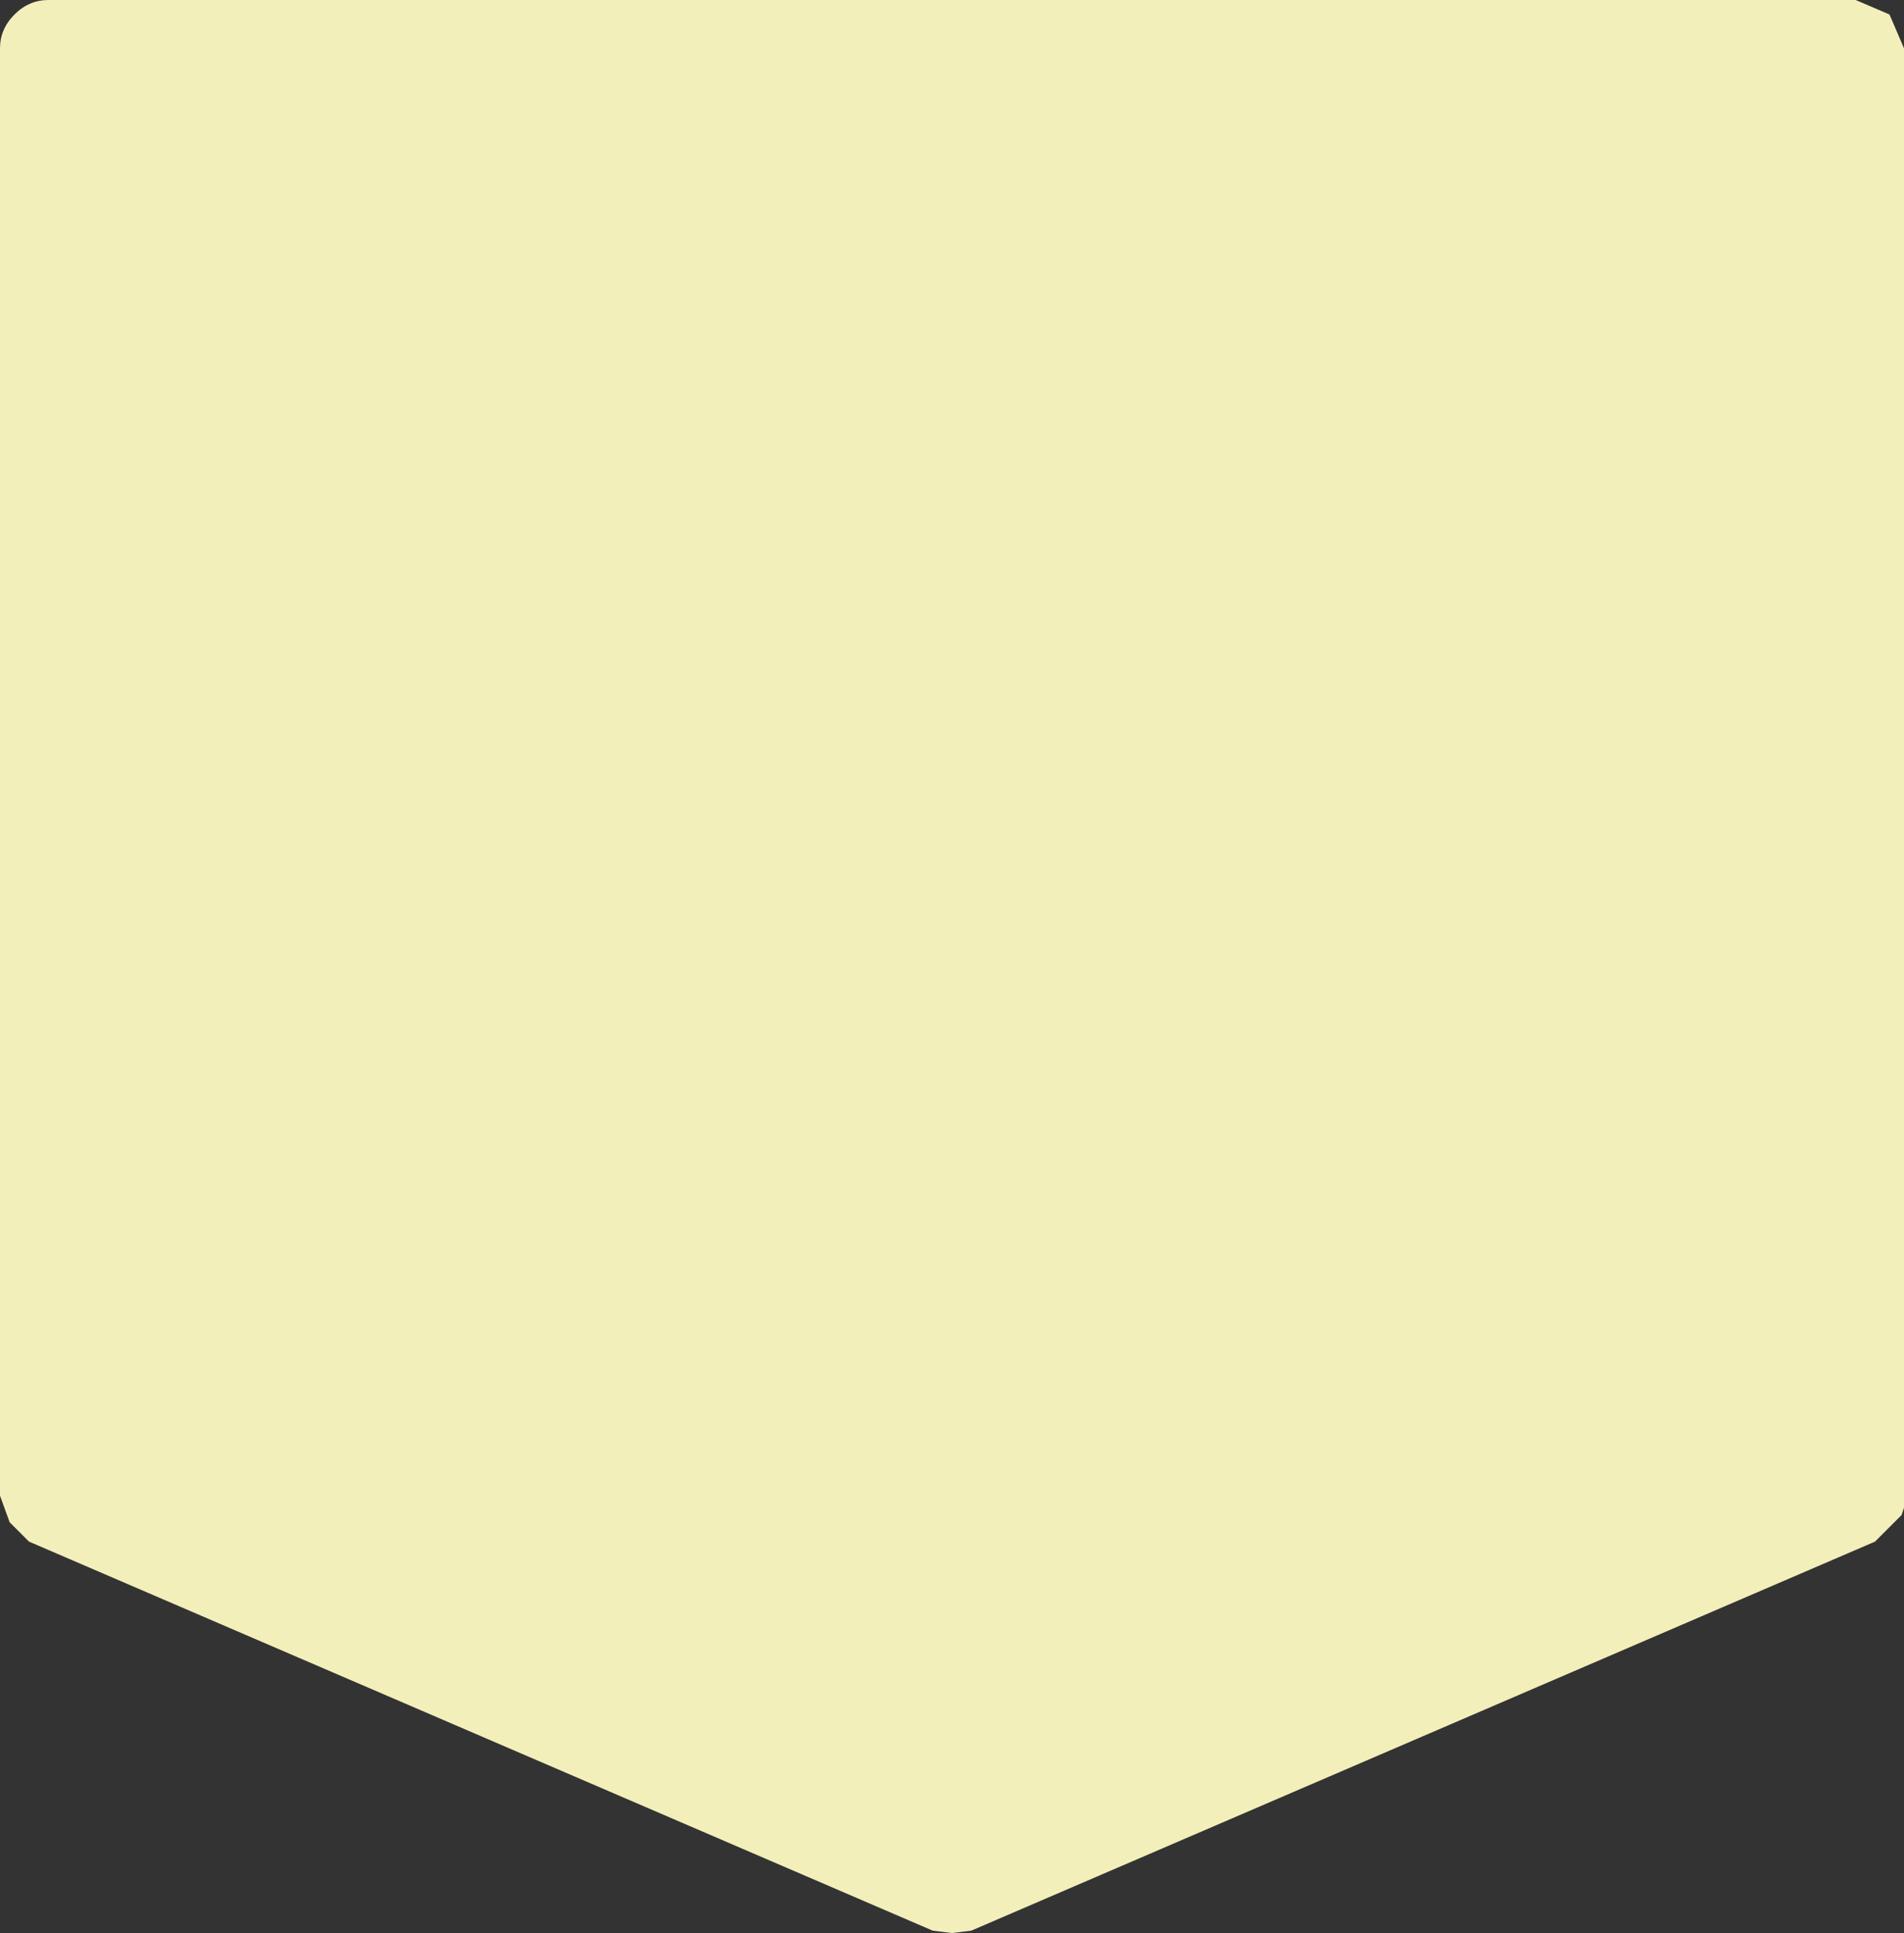 <?xml version="1.0" encoding="UTF-8" standalone="no"?>
<svg xmlns:ffdec="https://www.free-decompiler.com/flash" xmlns:xlink="http://www.w3.org/1999/xlink" ffdec:objectType="shape" height="40.0px" width="39.4px" xmlns="http://www.w3.org/2000/svg">
  <rect width="100%" height="100%" fill="#333333" stroke="none"/>
  <g transform="matrix(1.0, 0.0, 0.0, 1.0, -3.7, 2.8)">
    <path d="M4.0 -2.5 Q4.3 -2.8 4.7 -2.8 L42.1 -2.8 42.8 -2.5 43.1 -1.8 43.1 28.15 43.1 28.4 43.05 28.55 42.5 29.1 23.8 37.15 23.4 37.2 23.0 37.15 4.3 29.1 3.9 28.7 3.7 28.15 3.7 -1.8 Q3.7 -2.2 4.0 -2.5" fill="#f3efba" fill-rule="evenodd" stroke="none"/>
  </g>
</svg>
